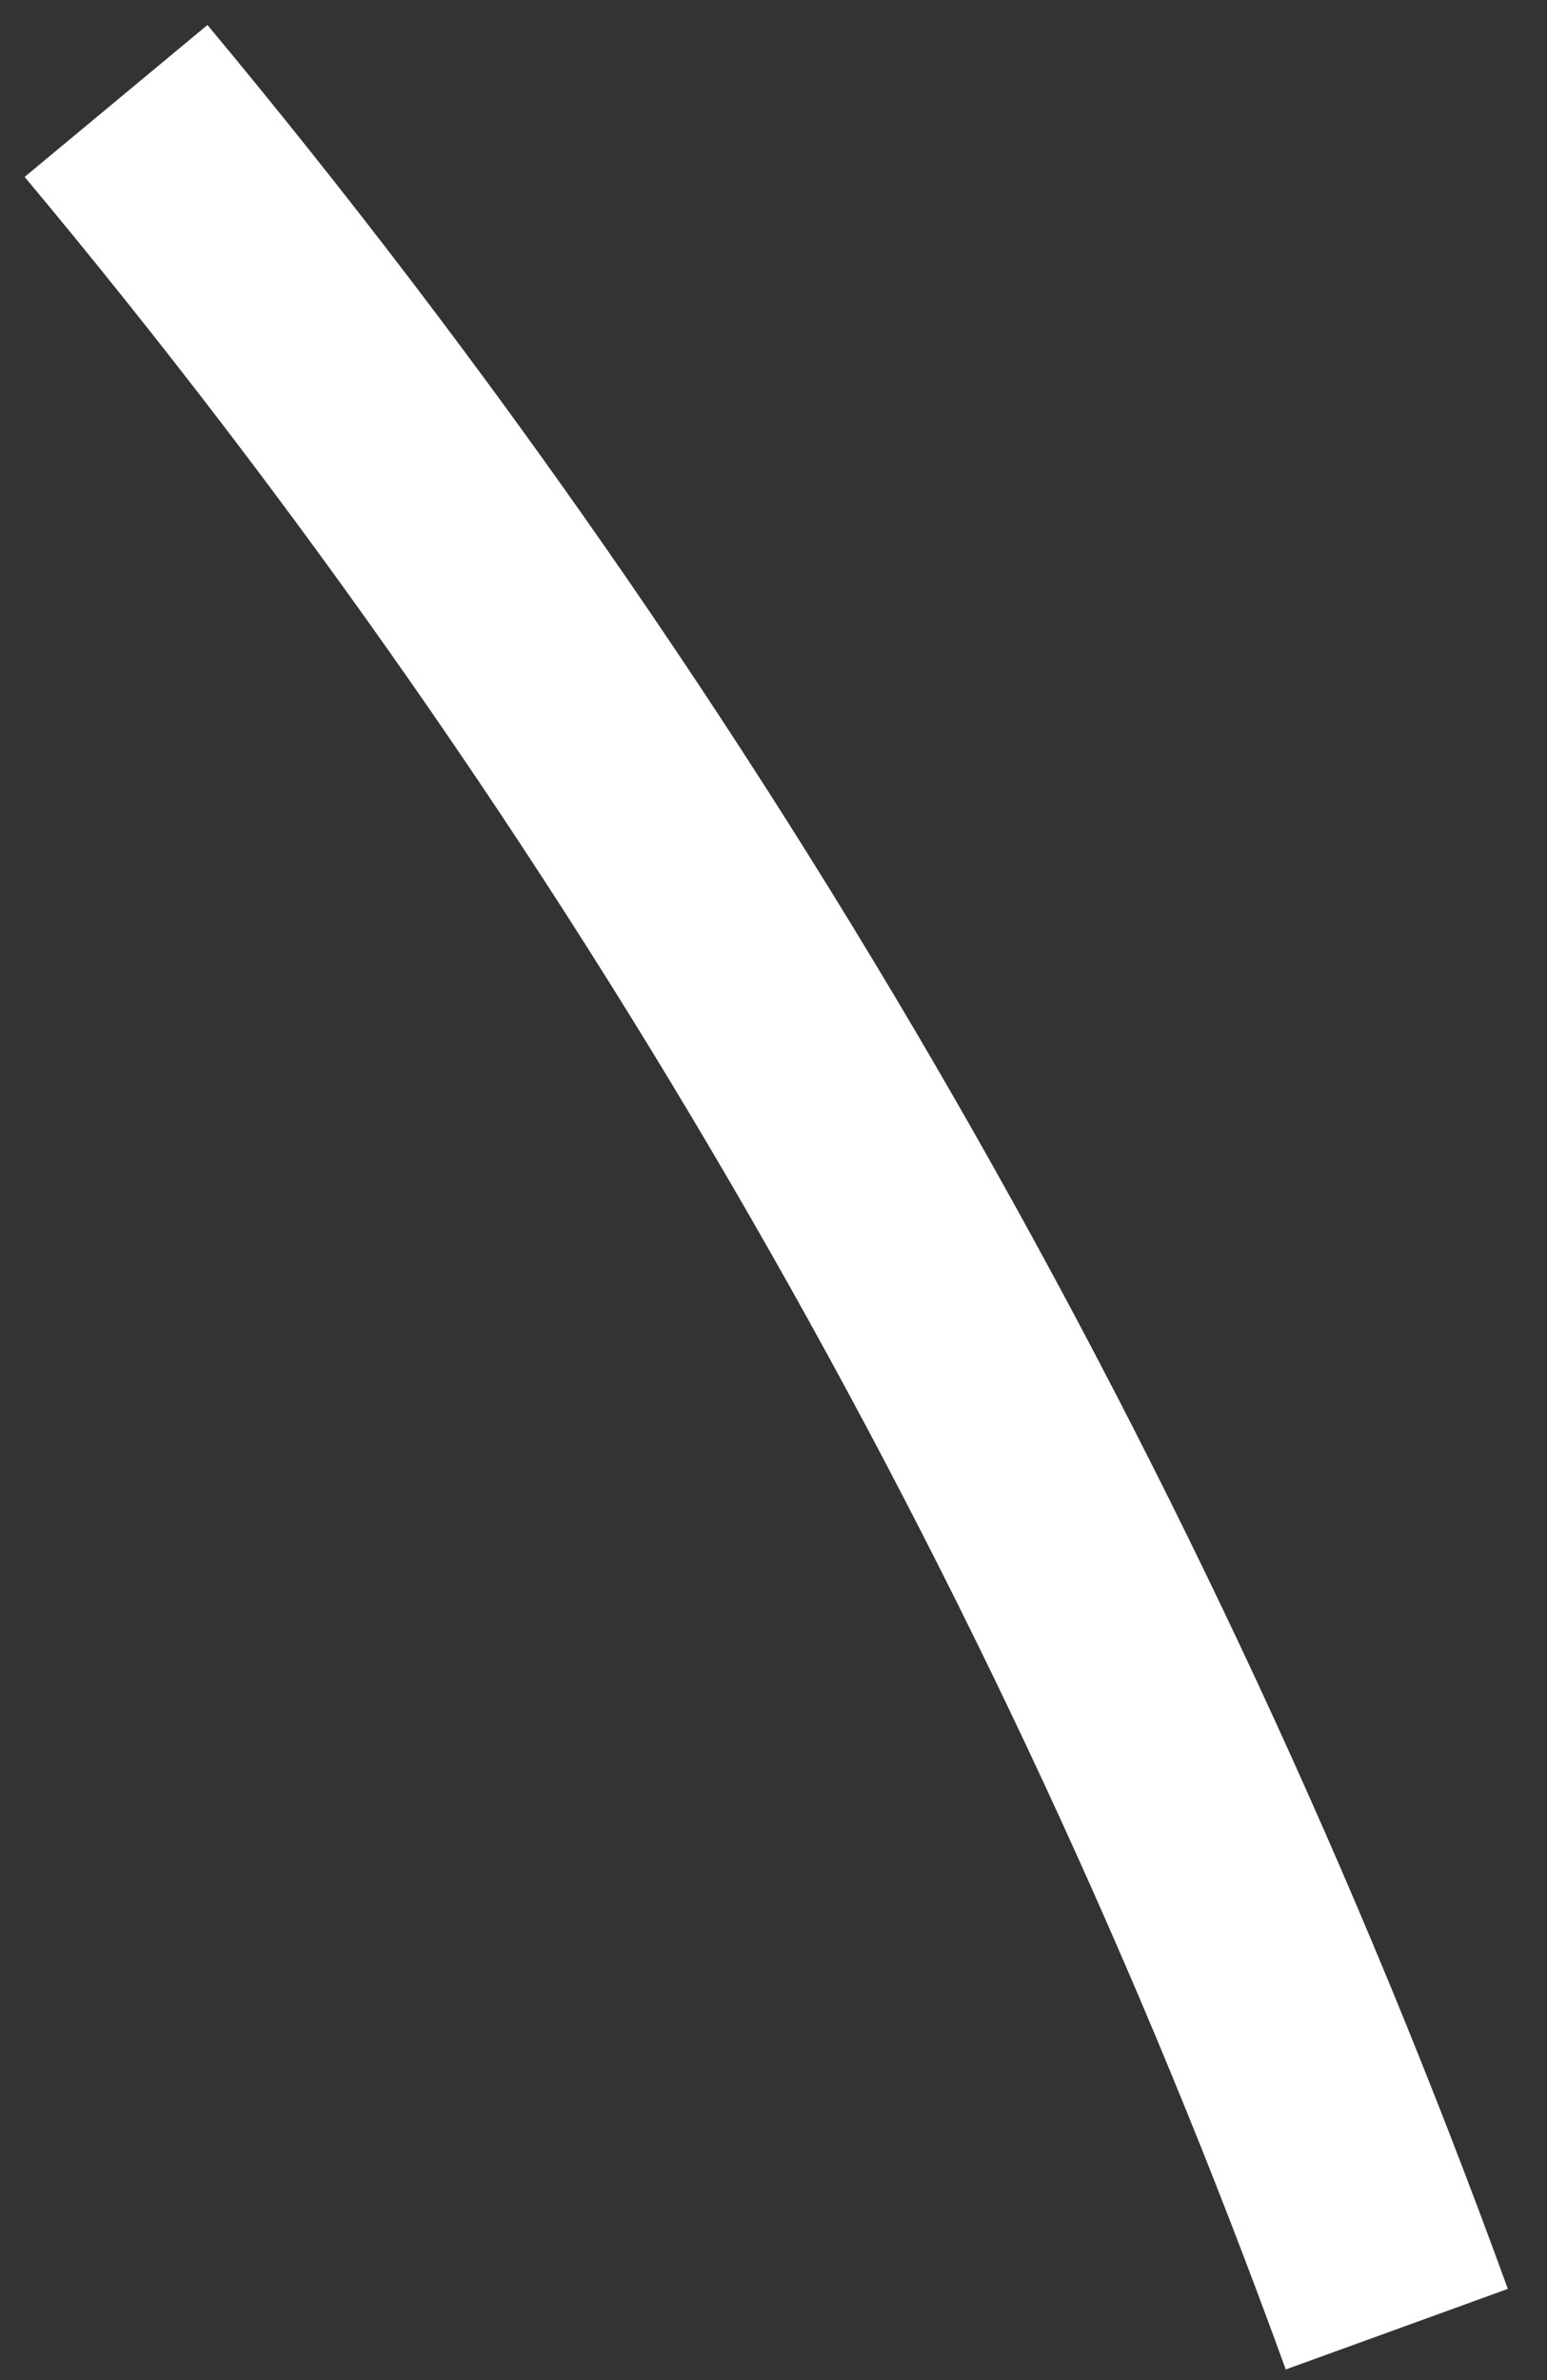 <svg width="39" height="60" viewBox="0 0 39 60" fill="none" xmlns="http://www.w3.org/2000/svg">
<rect x="0" y="0" width="39" height="60" fill="#333333" stroke="none"/>
<path d="M0.621 4.46C14.354 20.893 25.114 39.598 32.414 59.732L38.013 57.701C30.465 36.926 19.373 17.616 5.23 0.63L0.621 4.46Z" fill="white"/>
</svg>
